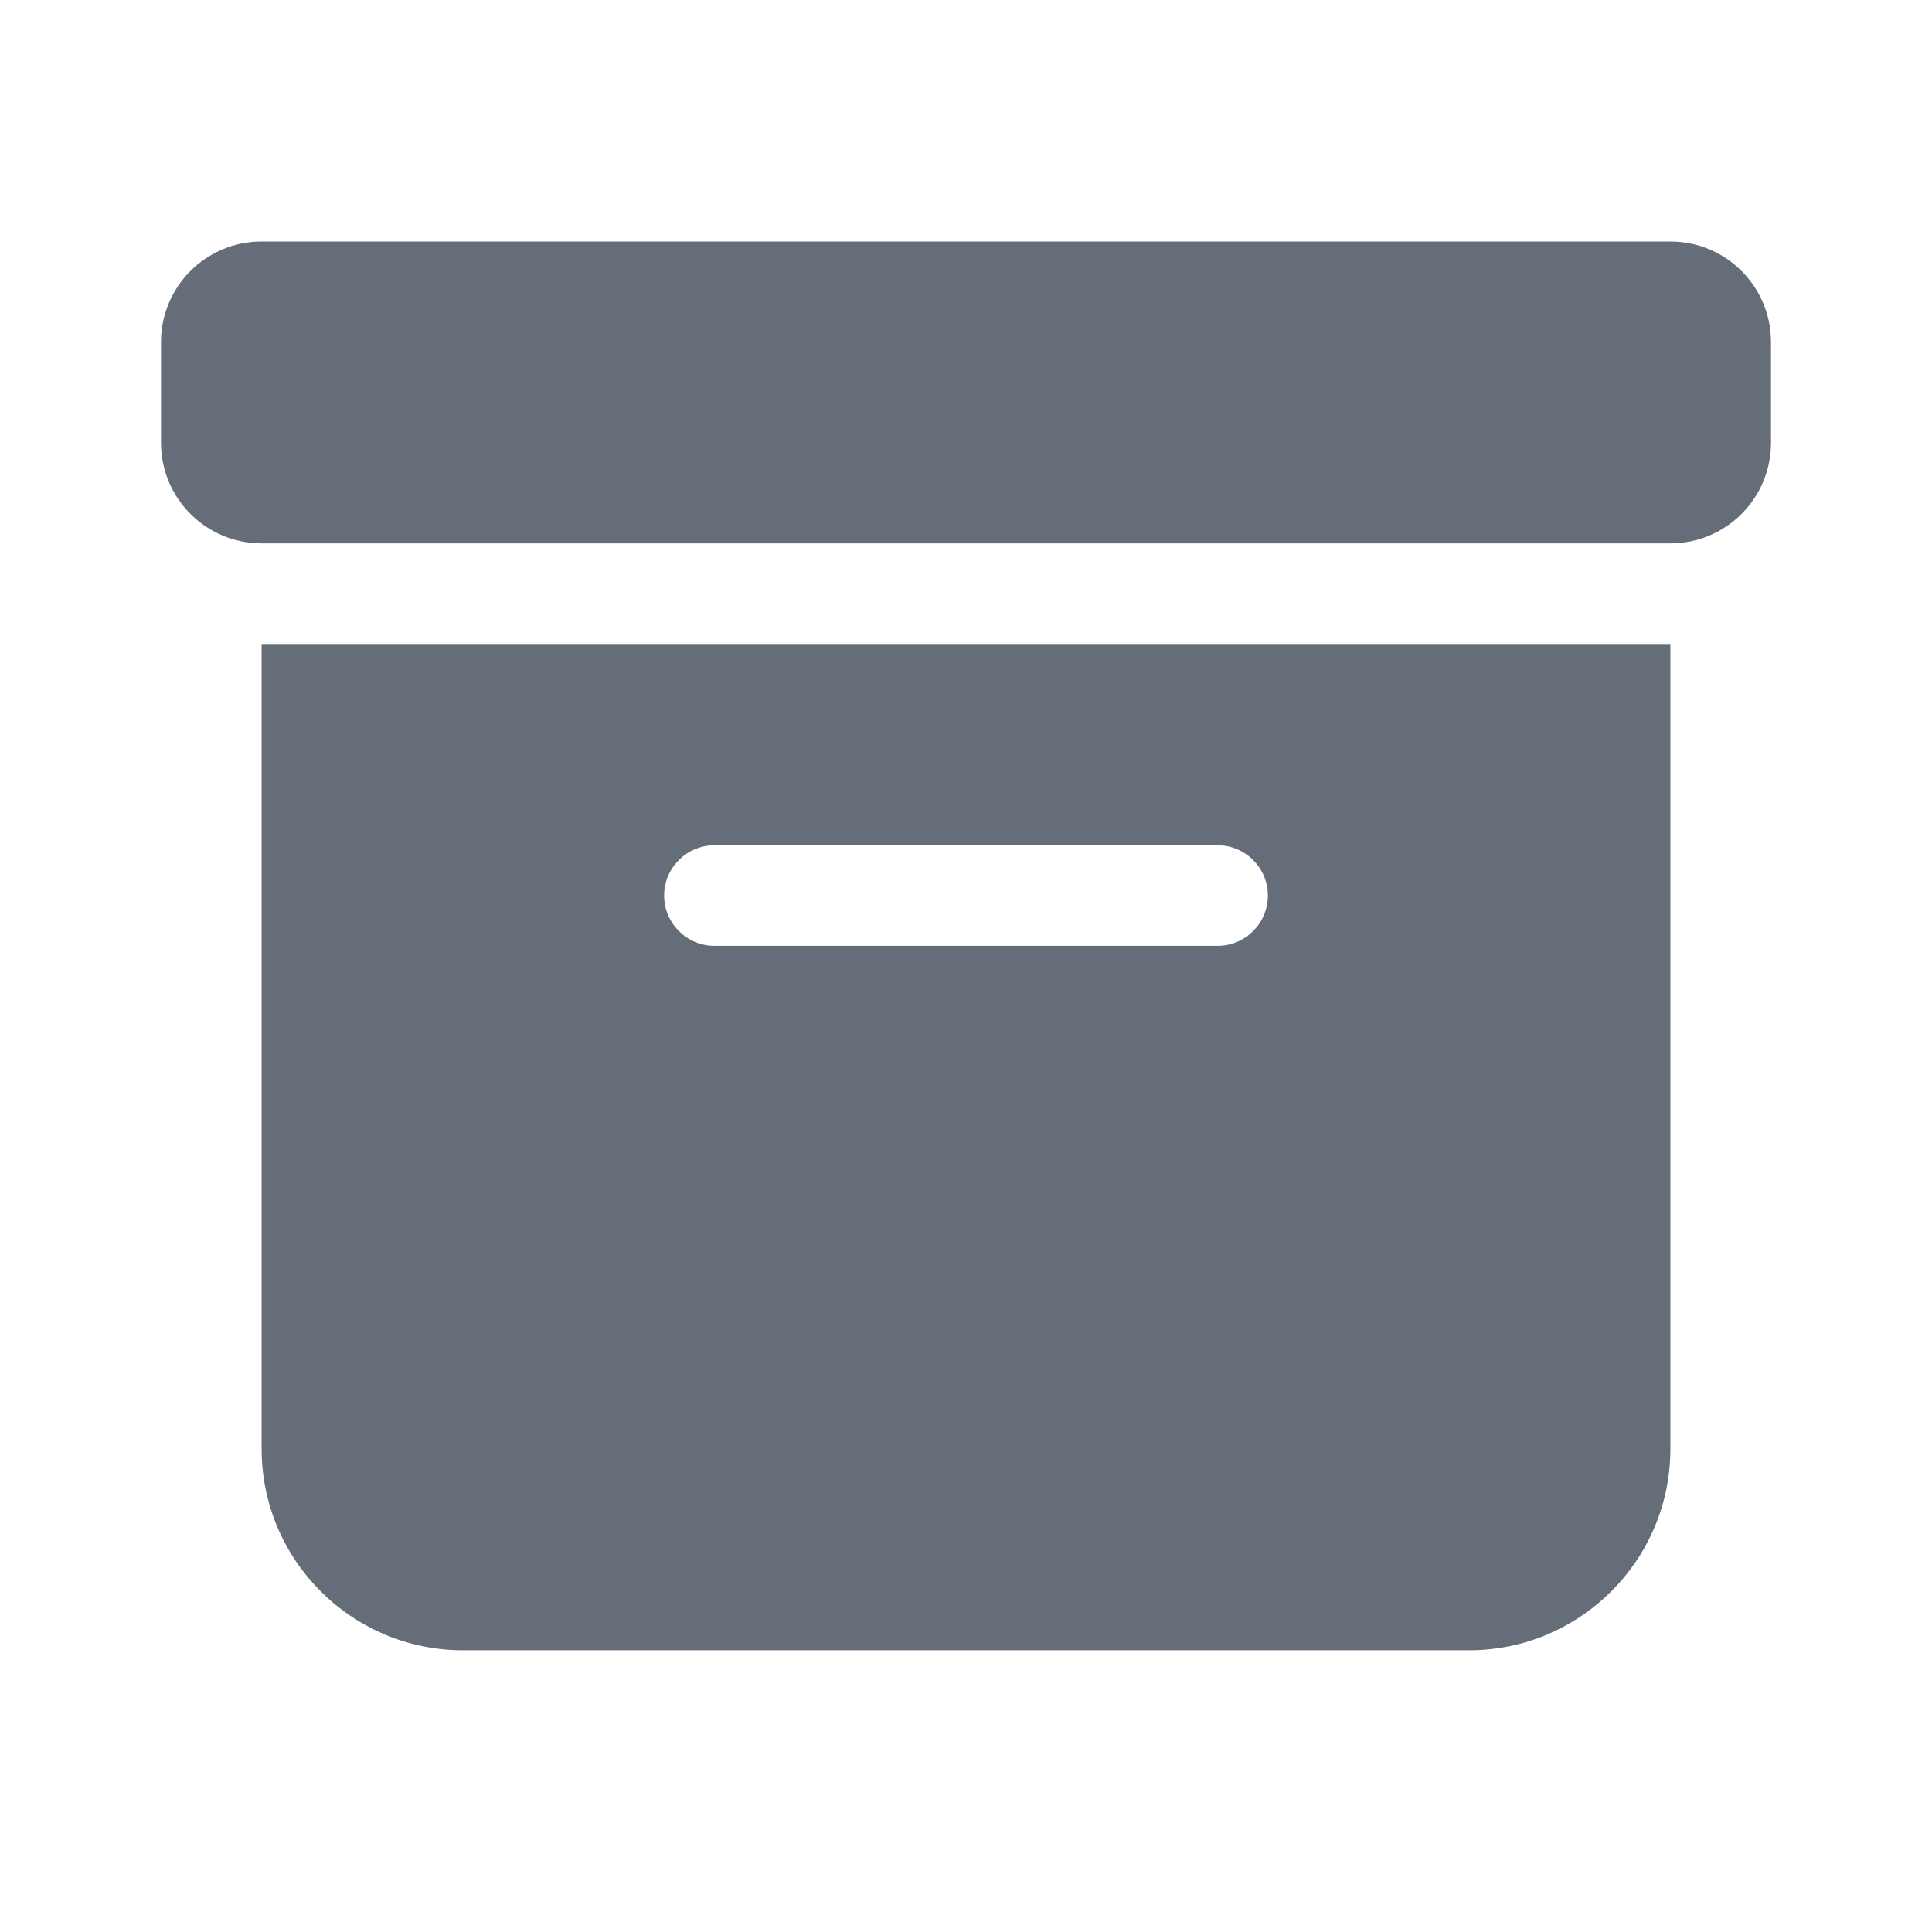 <svg width="24" height="24" viewBox="0 0 24 24" fill="none" xmlns="http://www.w3.org/2000/svg">
<path d="M3.25 3H20.75C21.441 3 22 3.559 22 4.25V5.5C22 6.191 21.441 6.75 20.75 6.75H3.25C2.559 6.75 2 6.191 2 5.5V4.25C2 3.559 2.559 3 3.25 3ZM3.25 8H20.75V18C20.75 19.379 19.629 20.5 18.25 20.5H5.75C4.371 20.5 3.25 19.379 3.25 18V8ZM8.25 11.125C8.25 11.469 8.531 11.75 8.875 11.75H15.125C15.469 11.75 15.75 11.469 15.75 11.125C15.75 10.781 15.469 10.5 15.125 10.5H8.875C8.531 10.5 8.25 10.781 8.25 11.125Z" fill="#656E78"/>
</svg>
